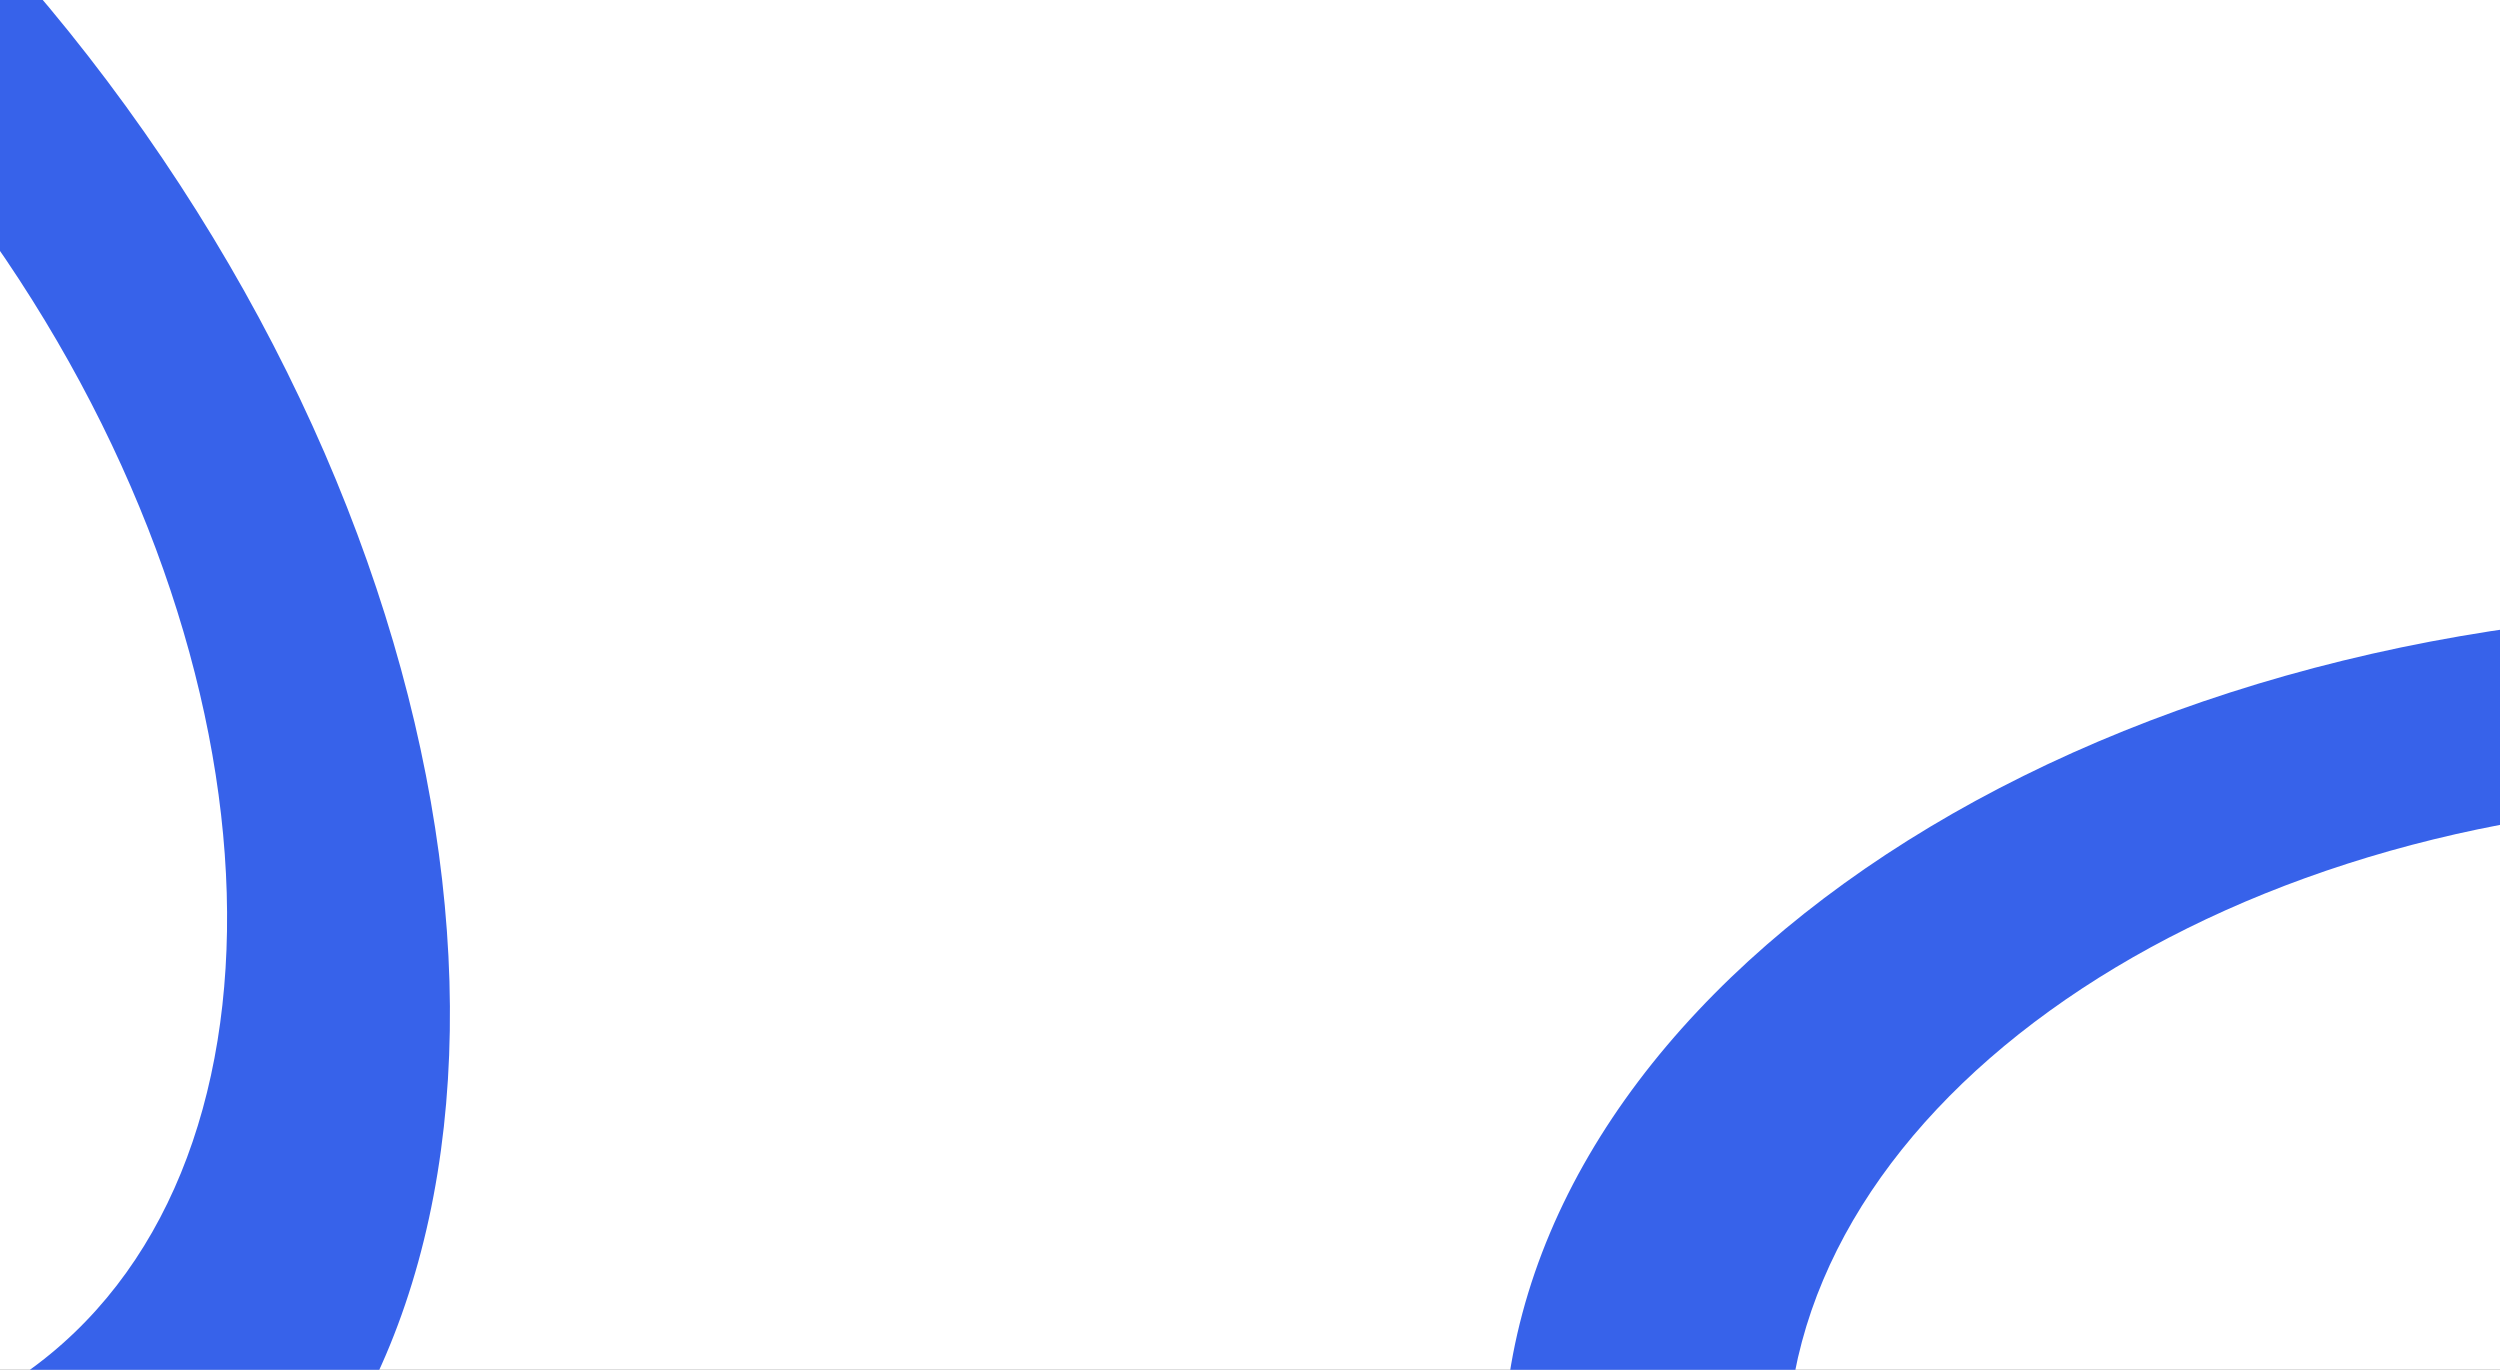 <?xml version="1.0" encoding="utf-8"?>
<!-- Generator: SketchAPI 5.1.316 <https://api.sketch.io/> -->
<svg version="1.1" xmlns="http://www.w3.org/2000/svg" xmlns:xlink="http://www.w3.org/1999/xlink" xmlns:sketchjs="https://sketch.io/dtd/" style="" sketchjs:metadata="eyJ0aXRsZSI6IjkyNGZlOTAyLTIzN2MtNDI0Zi04MjVmLWFjMTBmYjY4NTY4MiIsImRlc2NyaXB0aW9uIjoiTWFkZSB3aXRoIFNrZXRjaHBhZCAtIGh0dHBzOi8vc2tldGNoLmlvL3NrZXRjaHBhZCIsIm1ldGFkYXRhIjp7fSwiY2xpcFBhdGgiOnsiZW5hYmxlZCI6dHJ1ZSwic3R5bGUiOnsic3Ryb2tlU3R5bGUiOiJibGFjayIsImxpbmVXaWR0aCI6MX19LCJleHBvcnREUEkiOjcyLCJleHBvcnRGb3JtYXQiOiJwbmciLCJleHBvcnRRdWFsaXR5IjowLjk1LCJ1bml0cyI6InB4Iiwid2lkdGgiOjE0NDAsImhlaWdodCI6Nzg5LCJwYWdlcyI6eyJsZW5ndGgiOjEsImRhdGEiOlt7IndpZHRoIjoxNDQwLCJoZWlnaHQiOjc4OX1dfX0=" width="1440" height="789" viewBox="0 0 1440 789" sketchjs:version="5.1.316">
<rect x="0" y="0" width="1440" height="789" fill="#333333" stroke="none"/>
<path sketchjs:tool="rectangle" style="fill: #ffffff; mix-blend-mode: source-over; fill-opacity: 1; fill-rule: nonzero; vector-effect: non-scaling-stroke;" d="M0 0 L1440 0 1440 789 0 789 z"/>
<path sketchjs:tool="ring" style="fill: #3762ea; mix-blend-mode: source-over; fill-opacity: 1; fill-rule: nonzero; vector-effect: non-scaling-stroke;" d="M466.49 0 C724.12 0 932.97 208.85 932.97 466.49 932.97 724.12 724.12 932.97 466.49 932.97 208.85 932.97 0 724.12 0 466.49 0 208.85 208.85 0 466.49 0 M466.49 107.29 L466.49 107.29 C268.11 107.29 107.29 268.11 107.29 466.49 107.29 664.86 268.11 825.68 466.49 825.68 664.86 825.68 825.68 664.86 825.68 466.49 825.68 268.11 664.86 107.29 466.49 107.29 z" transform="matrix(0.819,-0.574,0.872,1.245,-1087.726,30.87)"/>
<path sketchjs:tool="ring" style="fill: #3762ea; mix-blend-mode: source-over; fill-opacity: 1; fill-rule: nonzero; vector-effect: non-scaling-stroke;" d="M476.83 0 C740.17 0 953.65 213.48 953.65 476.83 953.65 740.17 740.17 953.65 476.83 953.65 213.48 953.65 0 740.17 0 476.83 0 213.48 213.48 0 476.83 0 M476.83 109.67 L476.83 109.67 C274.05 109.67 109.67 274.05 109.67 476.83 109.67 679.6 274.05 843.98 476.83 843.98 679.6 843.98 843.98 679.6 843.98 476.83 843.98 274.05 679.6 109.67 476.83 109.67 z" transform="matrix(-0.035,-0.999,1.491,-0.052,882.529,1329.241)"/>
</svg>